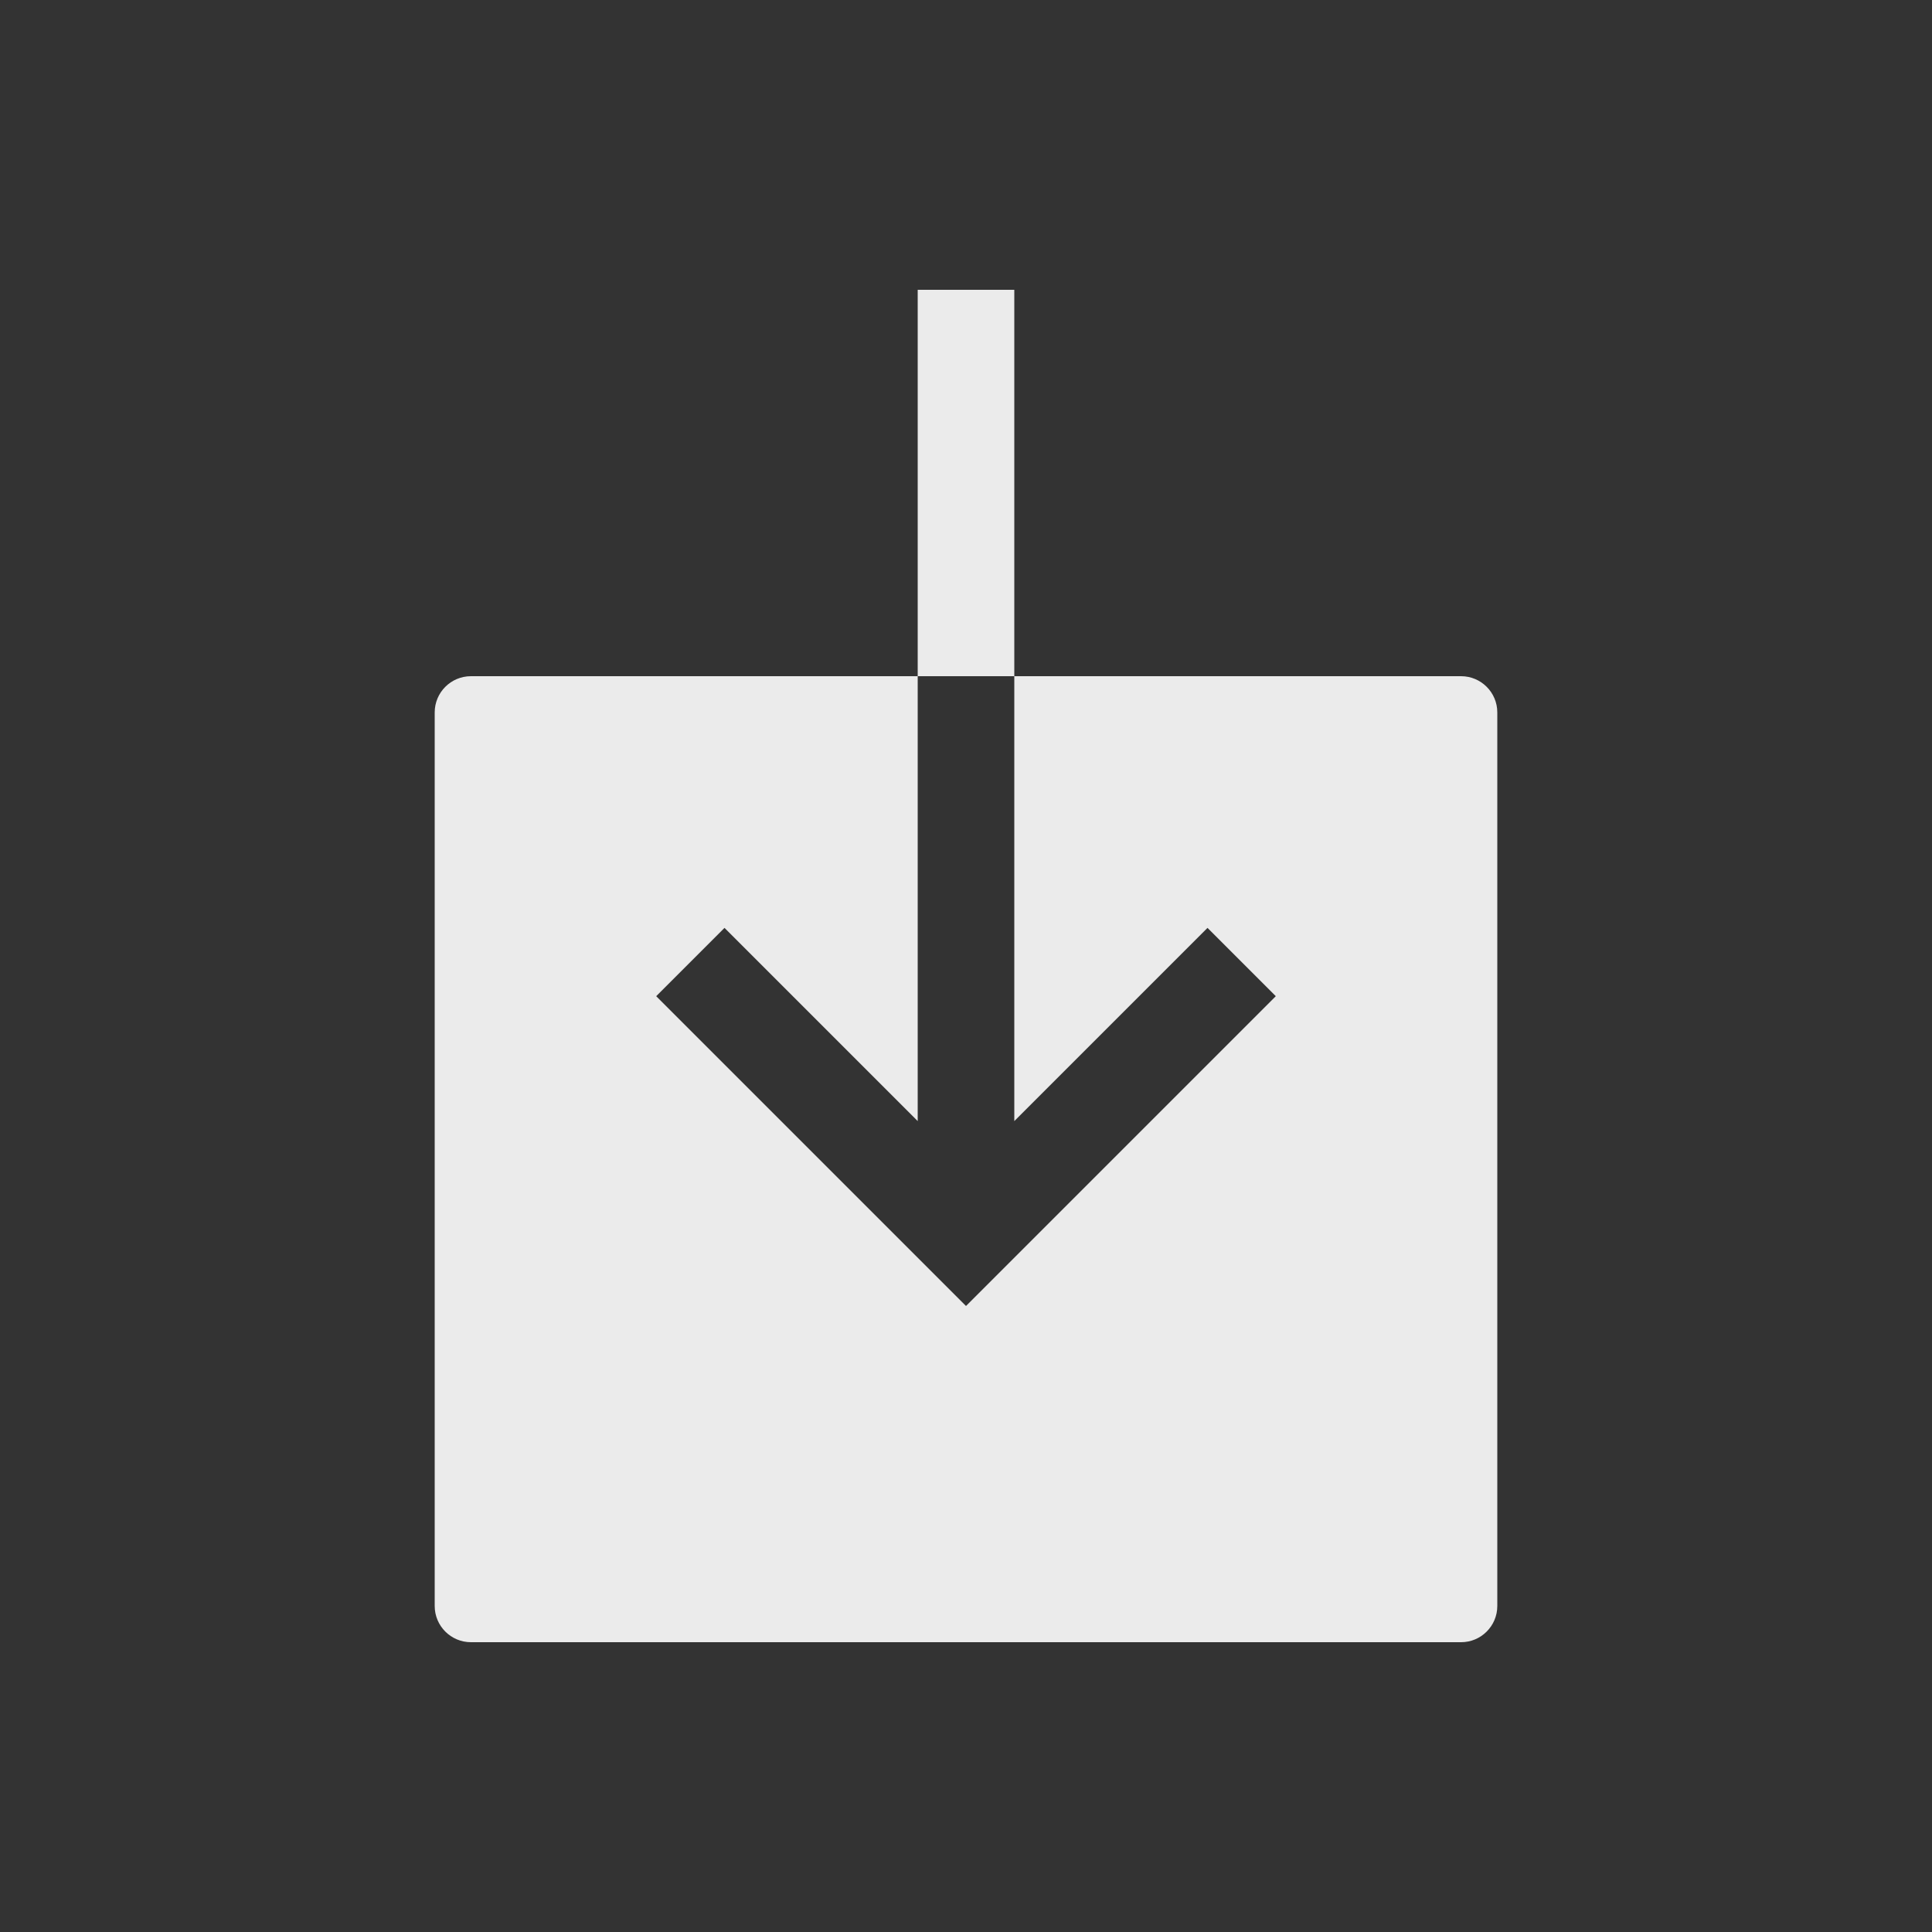 <!-- Generated by IcoMoon.io -->
<svg version="1.1" xmlns="http://www.w3.org/2000/svg" width="40" height="40" viewBox="0 0 40 40">
<rect x="0" y="0" width="40" height="40" fill="#333333" stroke="none"/>
<title>io-download-sharp</title>
<path fill="#ebebeb" d="M21 14v9.211l4-4 1.414 1.414-6.414 6.414-6.414-6.414 1.414-1.414 4 4v-9.211h-9.25c-0.414 0-0.75 0.336-0.75 0.75v0 18.5c0 0.414 0.336 0.75 0.75 0.75v0h20.5c0.414 0 0.75-0.336 0.75-0.75v0-18.5c0-0.414-0.336-0.75-0.75-0.75v0z"></path>
<path fill="#ebebeb" d="M19 6h2v8h-2v-8z"></path>
</svg>
